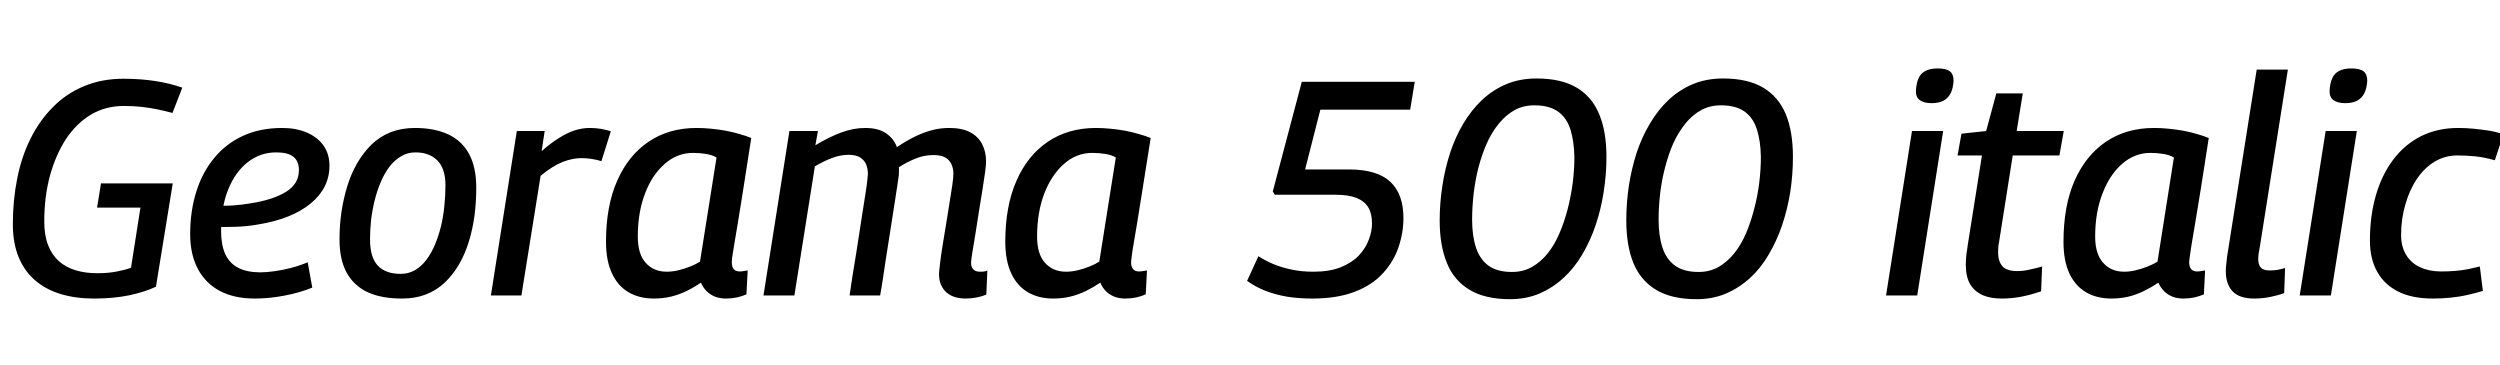 <svg xmlns="http://www.w3.org/2000/svg" xmlns:xlink="http://www.w3.org/1999/xlink" width="196.536" height="28.656"><path fill="black" d="M7.39 23.47L7.39 23.47Q5.93 23.47 4.75 23.11Q3.58 22.75 2.74 22.02Q1.90 21.29 1.45 20.18Q1.01 19.08 1.01 17.62L1.01 17.62Q1.01 15.72 1.36 14.00Q1.70 12.29 2.42 10.86Q3.14 9.43 4.19 8.39Q5.23 7.34 6.62 6.77Q8.02 6.19 9.70 6.19L9.70 6.19Q10.99 6.19 12.14 6.36Q13.30 6.53 14.33 6.89L14.33 6.89L13.56 8.88Q12.94 8.71 12.34 8.59Q11.74 8.47 11.11 8.40Q10.49 8.33 9.74 8.33L9.74 8.33Q8.30 8.33 7.15 9.01Q6 9.70 5.18 10.94Q4.37 12.19 3.92 13.84Q3.48 15.48 3.48 17.42L3.48 17.42Q3.48 18.50 3.78 19.27Q4.08 20.04 4.63 20.53Q5.18 21.02 5.95 21.25Q6.72 21.48 7.66 21.48L7.66 21.48Q8.47 21.48 9.16 21.35Q9.84 21.22 10.30 21.05L10.30 21.05L11.04 16.32L7.63 16.32L7.94 14.42L13.58 14.42L12.26 22.54Q11.42 22.94 10.18 23.21Q8.93 23.47 7.39 23.47ZM16.80 17.83L16.97 16.15Q17.62 16.20 18.32 16.15Q19.03 16.10 19.73 15.98L19.73 15.98Q21.50 15.70 22.50 15.07Q23.50 14.45 23.50 13.37L23.50 13.37Q23.50 12.67 23.06 12.32Q22.63 11.98 21.72 11.98L21.72 11.98Q20.45 11.98 19.46 12.76Q18.48 13.54 17.93 14.92Q17.38 16.30 17.38 18.17L17.38 18.17Q17.38 19.25 17.71 19.98Q18.05 20.71 18.74 21.06Q19.44 21.41 20.45 21.41L20.45 21.41Q20.98 21.41 21.58 21.32Q22.18 21.24 22.85 21.07Q23.52 20.90 24.19 20.62L24.19 20.62L24.55 22.61Q23.54 23.02 22.36 23.24Q21.17 23.47 20.04 23.47L20.04 23.47Q18.41 23.47 17.28 22.87Q16.15 22.27 15.55 21.13Q14.95 19.99 14.95 18.41L14.95 18.41Q14.95 16.61 15.43 15.07Q15.91 13.54 16.84 12.42Q17.76 11.30 19.10 10.68Q20.45 10.06 22.18 10.06L22.18 10.06Q23.28 10.06 24.12 10.42Q24.96 10.78 25.43 11.44Q25.90 12.10 25.90 13.03L25.90 13.03Q25.90 14.78 24.42 16.00Q22.94 17.21 20.33 17.64L20.33 17.64Q19.37 17.81 18.48 17.83Q17.59 17.86 16.80 17.83L16.80 17.83ZM31.61 23.47L31.61 23.47Q29.98 23.47 28.90 22.97Q27.82 22.46 27.25 21.43Q26.69 20.40 26.69 18.82L26.69 18.82Q26.69 17.74 26.84 16.68Q27 15.62 27.30 14.64Q27.60 13.66 28.08 12.83Q28.56 12.00 29.21 11.36Q29.86 10.73 30.72 10.39Q31.58 10.06 32.62 10.06L32.62 10.06Q34.15 10.06 35.23 10.56Q36.31 11.06 36.88 12.11Q37.44 13.15 37.44 14.76L37.44 14.76Q37.44 15.89 37.30 16.97Q37.15 18.05 36.85 19.02Q36.55 19.99 36.07 20.81Q35.59 21.62 34.96 22.22Q34.32 22.82 33.48 23.15Q32.64 23.47 31.61 23.47ZM31.49 21.53L31.49 21.53Q32.11 21.53 32.62 21.24Q33.12 20.95 33.50 20.45Q33.89 19.94 34.18 19.27Q34.46 18.60 34.66 17.82Q34.85 17.04 34.93 16.21Q35.02 15.38 35.02 14.57L35.02 14.57Q35.02 13.25 34.38 12.61Q33.74 11.98 32.66 11.98L32.66 11.98Q32.04 11.98 31.54 12.28Q31.03 12.58 30.62 13.10Q30.22 13.63 29.93 14.32Q29.64 15 29.45 15.77Q29.26 16.54 29.17 17.32Q29.09 18.10 29.09 18.82L29.09 18.82Q29.09 20.23 29.70 20.88Q30.31 21.53 31.49 21.53ZM40.63 10.30L42.82 10.30L42.58 11.88Q43.32 11.23 43.96 10.84Q44.59 10.44 45.18 10.25Q45.77 10.06 46.37 10.06L46.37 10.06Q46.82 10.06 47.24 10.13Q47.66 10.20 48.02 10.32L48.02 10.32L47.28 12.67Q46.90 12.55 46.49 12.49Q46.08 12.43 45.70 12.43L45.70 12.43Q45 12.43 44.21 12.74Q43.42 13.06 42.50 13.82L42.50 13.82L40.99 23.23L38.59 23.23L40.63 10.30ZM57.07 23.47L57.07 23.47Q56.62 23.47 56.23 23.33Q55.85 23.18 55.56 22.90Q55.27 22.61 55.10 22.22L55.10 22.22Q54.58 22.58 53.99 22.87Q53.40 23.16 52.75 23.32Q52.10 23.47 51.41 23.47L51.41 23.47Q50.26 23.47 49.40 22.97Q48.55 22.46 48.10 21.47Q47.64 20.47 47.64 19.01L47.64 19.01Q47.64 16.20 48.52 14.21Q49.39 12.22 50.99 11.14Q52.58 10.06 54.77 10.06L54.77 10.06Q55.32 10.06 55.92 10.12Q56.52 10.18 57.08 10.28Q57.65 10.39 58.15 10.54Q58.66 10.68 59.06 10.85L59.06 10.85Q58.70 13.18 58.44 14.82Q58.18 16.46 58.00 17.56Q57.82 18.65 57.71 19.28Q57.60 19.92 57.56 20.23Q57.53 20.54 57.53 20.59L57.53 20.59Q57.53 20.98 57.68 21.16Q57.84 21.34 58.15 21.34L58.15 21.34Q58.32 21.34 58.46 21.31Q58.61 21.29 58.78 21.26L58.78 21.26L58.68 23.14Q58.37 23.28 57.95 23.38Q57.53 23.47 57.07 23.47ZM55.03 20.57L55.03 20.57L56.33 12.38Q55.97 12.17 55.49 12.10Q55.01 12.02 54.48 12.02L54.48 12.02Q53.23 12.02 52.25 12.89Q51.26 13.75 50.70 15.23Q50.14 16.70 50.14 18.60L50.14 18.60Q50.14 19.97 50.76 20.66Q51.38 21.36 52.42 21.36L52.42 21.36Q52.85 21.36 53.32 21.25Q53.78 21.14 54.24 20.96Q54.70 20.78 55.03 20.57ZM75.91 23.47L75.91 23.47Q75.29 23.47 74.82 23.26Q74.35 23.04 74.09 22.61Q73.82 22.18 73.82 21.58L73.82 21.58Q73.82 21.34 73.90 20.72Q73.97 20.11 74.10 19.30Q74.23 18.48 74.38 17.60Q74.52 16.73 74.65 15.92Q74.78 15.12 74.87 14.52Q74.95 13.92 74.95 13.68L74.95 13.68Q74.95 13.01 74.59 12.60Q74.23 12.19 73.37 12.19L73.37 12.19Q72.65 12.19 71.99 12.46Q71.33 12.72 70.66 13.15L70.66 13.15Q70.68 13.25 70.67 13.44Q70.66 13.63 70.66 13.78L70.66 13.78Q70.61 14.09 70.54 14.60Q70.46 15.12 70.36 15.78Q70.25 16.44 70.14 17.18Q70.03 17.93 69.90 18.72Q69.77 19.51 69.65 20.30Q69.53 21.10 69.42 21.84Q69.31 22.58 69.19 23.23L69.19 23.23L66.79 23.23Q66.89 22.51 67.02 21.68Q67.15 20.86 67.30 19.97Q67.44 19.08 67.57 18.23Q67.70 17.38 67.82 16.61Q67.94 15.84 68.04 15.22Q68.14 14.59 68.18 14.20Q68.23 13.80 68.23 13.70L68.23 13.70Q68.23 13.27 68.09 12.92Q67.94 12.58 67.61 12.37Q67.27 12.17 66.70 12.17L66.70 12.17Q66.07 12.17 65.41 12.42Q64.75 12.67 64.06 13.08L64.06 13.08L62.45 23.23L60.02 23.23L62.06 10.30L64.30 10.30L64.10 11.42Q65.16 10.78 66.12 10.42Q67.08 10.06 68.02 10.06L68.02 10.06Q69.05 10.06 69.66 10.48Q70.27 10.90 70.51 11.57L70.51 11.57Q71.26 11.06 71.92 10.74Q72.58 10.42 73.24 10.24Q73.90 10.06 74.62 10.06L74.62 10.06Q75.62 10.06 76.26 10.39Q76.90 10.73 77.21 11.33Q77.52 11.93 77.52 12.70L77.52 12.70Q77.52 12.94 77.44 13.56Q77.35 14.18 77.22 15.01Q77.09 15.84 76.94 16.74Q76.80 17.64 76.67 18.46Q76.54 19.27 76.44 19.86Q76.34 20.45 76.34 20.66L76.34 20.66Q76.34 21 76.52 21.18Q76.70 21.36 77.02 21.36L77.02 21.36Q77.16 21.36 77.32 21.35Q77.47 21.34 77.62 21.26L77.62 21.26L77.54 23.16Q77.21 23.30 76.76 23.39Q76.32 23.47 75.91 23.47ZM88.46 23.47L88.46 23.47Q88.01 23.47 87.62 23.33Q87.24 23.18 86.95 22.90Q86.66 22.61 86.50 22.22L86.50 22.22Q85.97 22.58 85.38 22.87Q84.79 23.16 84.14 23.32Q83.50 23.47 82.80 23.47L82.80 23.47Q81.65 23.47 80.80 22.97Q79.94 22.46 79.49 21.47Q79.03 20.47 79.03 19.01L79.03 19.01Q79.03 16.20 79.91 14.21Q80.78 12.22 82.38 11.14Q83.98 10.06 86.16 10.06L86.16 10.06Q86.71 10.06 87.31 10.12Q87.91 10.18 88.48 10.28Q89.04 10.39 89.54 10.54Q90.05 10.68 90.46 10.85L90.46 10.85Q90.10 13.18 89.83 14.82Q89.57 16.46 89.39 17.56Q89.21 18.65 89.10 19.28Q88.99 19.92 88.96 20.23Q88.92 20.54 88.92 20.59L88.92 20.59Q88.92 20.98 89.08 21.16Q89.23 21.34 89.54 21.34L89.54 21.34Q89.71 21.34 89.86 21.31Q90 21.29 90.17 21.26L90.17 21.26L90.07 23.14Q89.76 23.28 89.34 23.38Q88.92 23.47 88.46 23.47ZM86.42 20.57L86.42 20.57L87.72 12.38Q87.36 12.17 86.88 12.10Q86.40 12.02 85.87 12.02L85.87 12.02Q84.62 12.02 83.64 12.89Q82.66 13.75 82.09 15.23Q81.53 16.70 81.53 18.60L81.53 18.60Q81.53 19.97 82.15 20.66Q82.78 21.36 83.81 21.36L83.81 21.36Q84.24 21.36 84.71 21.25Q85.18 21.14 85.63 20.96Q86.09 20.78 86.42 20.57ZM98.04 22.08L98.04 22.08L98.93 20.14Q99.43 20.47 100.08 20.75Q100.73 21.02 101.52 21.19Q102.31 21.36 103.25 21.36L103.25 21.36Q104.52 21.36 105.40 21.01Q106.27 20.66 106.81 20.10Q107.35 19.54 107.60 18.86Q107.86 18.19 107.86 17.57L107.86 17.57Q107.86 16.80 107.57 16.31Q107.28 15.82 106.64 15.56Q106.01 15.31 104.98 15.31L104.98 15.31L100.22 15.31L100.06 15.05L102.34 6.43L111.22 6.43L110.86 8.62L103.80 8.62L102.60 13.32L106.03 13.32Q108.26 13.32 109.30 14.29Q110.33 15.26 110.33 17.14L110.33 17.14Q110.33 18.31 109.94 19.44Q109.56 20.57 108.71 21.49Q107.86 22.42 106.49 22.94Q105.12 23.47 103.15 23.47L103.15 23.47Q102.07 23.47 101.16 23.32Q100.25 23.16 99.48 22.86Q98.71 22.56 98.04 22.08ZM118.70 23.52L118.70 23.52Q116.76 23.52 115.54 22.79Q114.31 22.06 113.75 20.68Q113.18 19.30 113.18 17.33L113.18 17.33Q113.18 15.96 113.39 14.62Q113.59 13.27 114 12.02Q114.41 10.78 115.04 9.71Q115.68 8.64 116.52 7.85Q117.36 7.06 118.43 6.61Q119.50 6.17 120.79 6.17L120.79 6.17Q122.74 6.17 123.95 6.89Q125.16 7.61 125.72 8.98Q126.29 10.34 126.29 12.34L126.29 12.34Q126.29 13.73 126.07 15.10Q125.86 16.46 125.44 17.70Q125.02 18.94 124.38 20.02Q123.74 21.10 122.90 21.86Q122.06 22.63 121.02 23.08Q119.98 23.52 118.70 23.52ZM118.87 21.38L118.87 21.38Q119.74 21.38 120.43 20.99Q121.13 20.59 121.67 19.92Q122.21 19.25 122.59 18.35Q122.98 17.45 123.24 16.44Q123.50 15.43 123.64 14.38Q123.77 13.32 123.77 12.34L123.77 12.34Q123.74 11.09 123.46 10.18Q123.17 9.26 122.48 8.77Q121.80 8.28 120.62 8.28L120.62 8.28Q119.76 8.28 119.06 8.66Q118.37 9.05 117.82 9.73Q117.26 10.42 116.88 11.28Q116.50 12.14 116.23 13.16Q115.97 14.18 115.85 15.23Q115.73 16.27 115.73 17.28L115.73 17.28Q115.73 18.53 116.03 19.45Q116.33 20.38 117.01 20.88Q117.70 21.38 118.87 21.38ZM133.37 23.52L133.37 23.52Q131.42 23.52 130.20 22.79Q128.98 22.06 128.41 20.68Q127.85 19.30 127.85 17.33L127.85 17.33Q127.85 15.96 128.05 14.62Q128.26 13.27 128.66 12.02Q129.07 10.78 129.71 9.71Q130.34 8.64 131.18 7.85Q132.02 7.06 133.09 6.61Q134.16 6.17 135.46 6.17L135.46 6.17Q137.40 6.17 138.61 6.89Q139.82 7.61 140.39 8.98Q140.95 10.34 140.95 12.34L140.95 12.34Q140.95 13.73 140.74 15.10Q140.52 16.46 140.10 17.70Q139.68 18.94 139.04 20.02Q138.41 21.10 137.57 21.86Q136.73 22.63 135.68 23.08Q134.64 23.52 133.37 23.52ZM133.54 21.38L133.54 21.38Q134.40 21.38 135.10 20.99Q135.79 20.59 136.33 19.92Q136.87 19.25 137.26 18.35Q137.64 17.45 137.90 16.44Q138.17 15.43 138.30 14.38Q138.43 13.32 138.43 12.34L138.43 12.34Q138.41 11.09 138.12 10.18Q137.83 9.26 137.15 8.77Q136.46 8.28 135.29 8.28L135.29 8.28Q134.42 8.28 133.73 8.66Q133.03 9.05 132.48 9.73Q131.93 10.42 131.54 11.28Q131.16 12.14 130.90 13.16Q130.63 14.18 130.51 15.23Q130.39 16.27 130.39 17.28L130.39 17.28Q130.39 18.53 130.69 19.45Q130.99 20.38 131.68 20.88Q132.36 21.38 133.54 21.38ZM150.72 23.23L148.27 23.23L150.31 10.30L152.76 10.30L150.72 23.23ZM152.33 5.38L152.33 5.38Q152.98 5.38 153.28 5.60Q153.58 5.83 153.58 6.34L153.58 6.34Q153.55 6.91 153.36 7.31Q153.17 7.70 152.80 7.91Q152.42 8.11 151.85 8.11L151.85 8.11Q151.25 8.11 150.92 7.87Q150.60 7.63 150.62 7.13L150.62 7.13Q150.65 6.55 150.82 6.17Q150.98 5.78 151.36 5.58Q151.73 5.38 152.33 5.38ZM160.54 20.95L160.54 20.95L160.46 22.90Q159.65 23.18 158.88 23.33Q158.11 23.47 157.37 23.47L157.37 23.47Q156.50 23.47 155.88 23.21Q155.26 22.94 154.90 22.37Q154.54 21.79 154.54 20.81L154.54 20.81Q154.54 20.50 154.58 20.06Q154.63 19.63 154.70 19.22L154.70 19.22L155.81 12.22L153.89 12.22L154.20 10.51L156.14 10.30L156.94 7.34L159.02 7.34L158.54 10.30L162.24 10.30L161.90 12.22L158.23 12.22L157.15 19.06Q157.10 19.27 157.09 19.48Q157.08 19.68 157.08 19.85L157.08 19.85Q157.08 20.54 157.42 20.93Q157.75 21.31 158.59 21.31L158.59 21.31Q159.05 21.31 159.53 21.20Q160.01 21.10 160.54 20.95ZM171.65 23.47L171.65 23.47Q171.19 23.47 170.81 23.33Q170.42 23.18 170.14 22.90Q169.85 22.61 169.68 22.22L169.68 22.22Q169.15 22.58 168.56 22.87Q167.98 23.16 167.33 23.32Q166.68 23.47 165.98 23.47L165.98 23.47Q164.83 23.47 163.98 22.97Q163.13 22.46 162.67 21.47Q162.22 20.47 162.22 19.01L162.22 19.01Q162.22 16.20 163.09 14.21Q163.97 12.22 165.56 11.14Q167.16 10.06 169.34 10.06L169.34 10.06Q169.90 10.06 170.50 10.12Q171.10 10.18 171.66 10.28Q172.22 10.39 172.73 10.54Q173.23 10.68 173.64 10.85L173.64 10.85Q173.28 13.18 173.02 14.82Q172.75 16.46 172.57 17.56Q172.39 18.65 172.28 19.28Q172.18 19.92 172.14 20.23Q172.10 20.54 172.10 20.59L172.10 20.59Q172.10 20.98 172.26 21.16Q172.42 21.34 172.73 21.34L172.73 21.34Q172.90 21.34 173.04 21.31Q173.18 21.29 173.35 21.26L173.35 21.26L173.26 23.14Q172.94 23.28 172.52 23.38Q172.10 23.47 171.65 23.47ZM169.61 20.57L169.61 20.57L170.90 12.38Q170.54 12.17 170.06 12.10Q169.58 12.02 169.06 12.02L169.06 12.02Q167.81 12.02 166.82 12.89Q165.84 13.75 165.28 15.23Q164.71 16.70 164.71 18.60L164.71 18.60Q164.71 19.97 165.34 20.66Q165.96 21.36 166.99 21.36L166.99 21.36Q167.42 21.36 167.89 21.25Q168.36 21.14 168.82 20.96Q169.27 20.78 169.61 20.57ZM175.08 20.18L177.41 5.47L179.86 5.47L177.65 19.44Q177.60 19.70 177.56 19.94Q177.53 20.18 177.53 20.42L177.53 20.42Q177.53 20.64 177.61 20.84Q177.70 21.05 177.90 21.16Q178.10 21.26 178.46 21.26L178.46 21.26Q178.73 21.26 179.02 21.22Q179.30 21.17 179.64 21.07L179.64 21.07L179.57 23.04Q179.06 23.23 178.45 23.35Q177.84 23.47 177.22 23.47L177.22 23.47Q176.06 23.47 175.52 22.91Q174.98 22.34 174.98 21.31L174.98 21.31Q174.98 21.05 175.02 20.75Q175.06 20.45 175.08 20.18L175.08 20.18ZM183.24 23.23L180.79 23.23L182.83 10.30L185.28 10.30L183.24 23.23ZM184.85 5.38L184.85 5.38Q185.50 5.38 185.80 5.60Q186.10 5.83 186.10 6.34L186.10 6.34Q186.07 6.91 185.88 7.31Q185.69 7.70 185.32 7.91Q184.94 8.11 184.37 8.11L184.37 8.11Q183.77 8.11 183.44 7.87Q183.12 7.63 183.14 7.13L183.14 7.13Q183.17 6.55 183.34 6.17Q183.50 5.78 183.88 5.58Q184.25 5.38 184.85 5.38ZM191.26 23.47L191.26 23.47Q189.62 23.47 188.53 22.92Q187.44 22.37 186.88 21.36Q186.31 20.35 186.31 18.91L186.31 18.91Q186.31 16.97 186.78 15.35Q187.25 13.73 188.15 12.54Q189.05 11.35 190.34 10.70Q191.64 10.06 193.25 10.06L193.25 10.06Q193.87 10.06 194.47 10.12Q195.07 10.18 195.67 10.27Q196.27 10.37 196.80 10.56L196.80 10.56L196.13 12.60Q195.29 12.36 194.58 12.29Q193.87 12.22 193.18 12.22L193.18 12.22Q192.22 12.22 191.41 12.70Q190.61 13.18 190.02 14.04Q189.43 14.90 189.10 16.06Q188.76 17.21 188.76 18.48L188.76 18.48Q188.76 19.39 189.16 20.04Q189.55 20.69 190.26 21.01Q190.97 21.34 191.90 21.34L191.90 21.34Q192.48 21.34 192.98 21.30Q193.49 21.26 193.98 21.17Q194.47 21.07 194.95 20.95L194.95 20.95L195.19 22.87Q194.64 23.04 194.00 23.18Q193.37 23.33 192.66 23.40Q191.95 23.47 191.26 23.47Z"/></svg>
